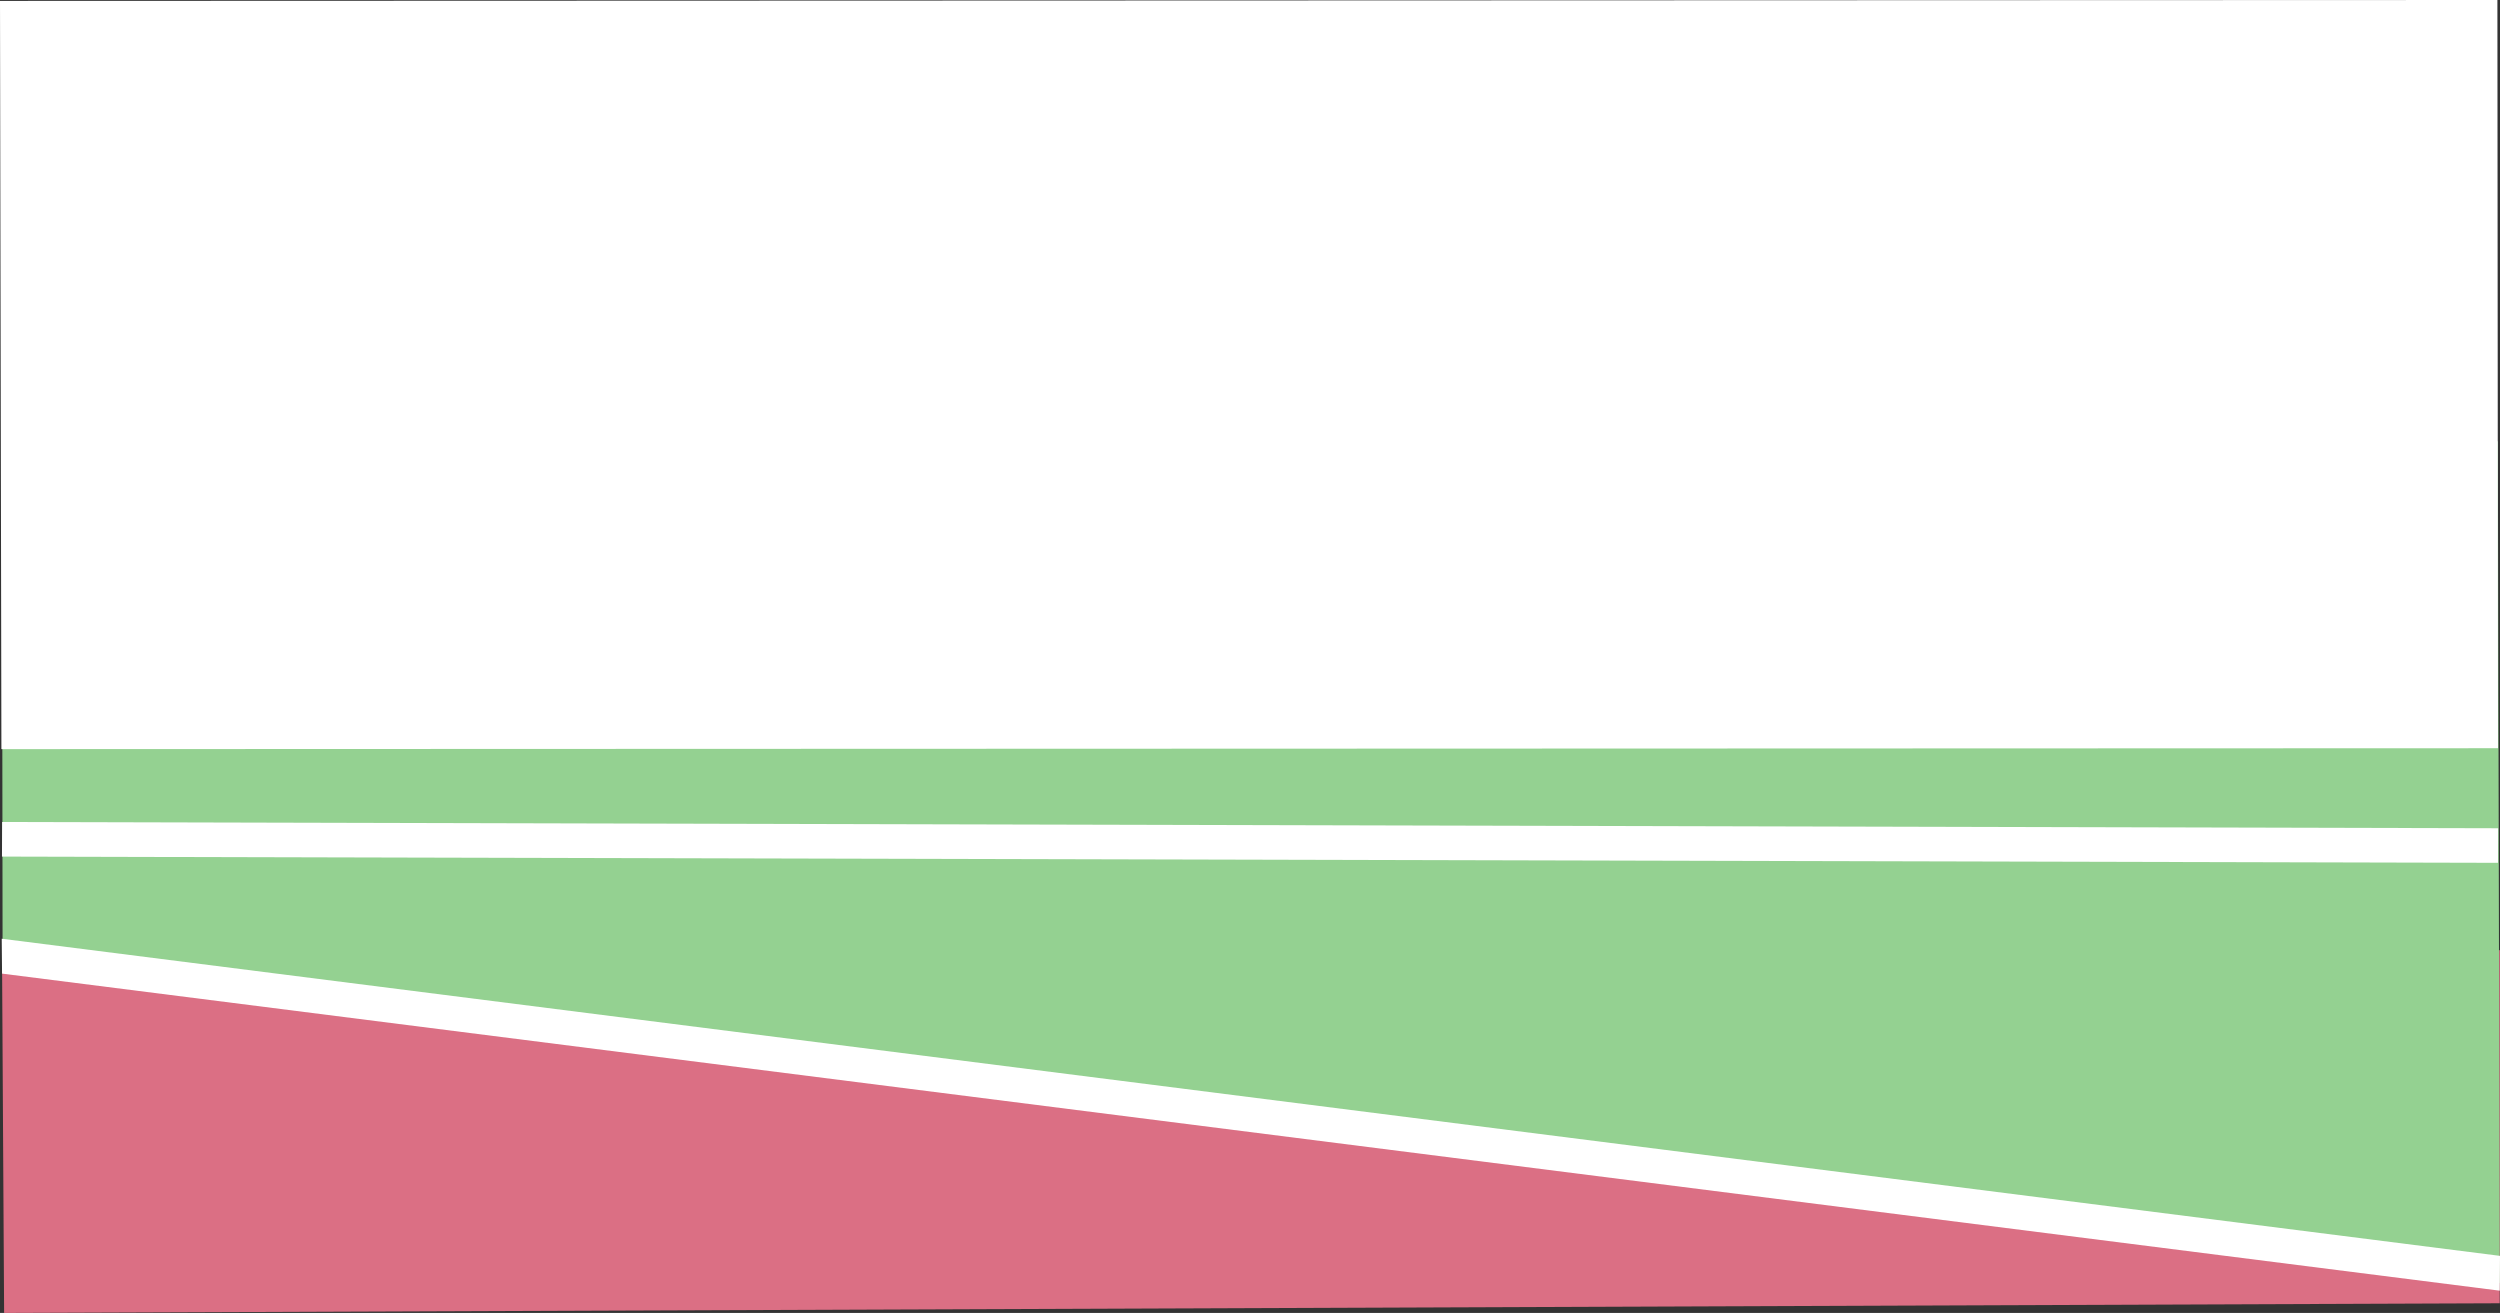 <svg id="Layer_1" data-name="Layer 1" xmlns="http://www.w3.org/2000/svg" viewBox="0 0 1921.52 1009.14"><rect x="0" y="0" width="1921.52" height="1009.14" fill="#333333" stroke="none"/><defs><style>.cls-1{fill:#db6f84;}.cls-2{fill:#94d191;}.cls-3{fill:#fff;}</style></defs><polygon class="cls-1" points="1.57 737.79 3.16 1009.14 1921.29 1001.7 1921.36 730.35 1.57 737.79"/><polygon class="cls-2" points="2 744.23 1921.29 986.16 1920.73 730.54 1919.87 339.22 1.22 97.37 2 744.23"/><polygon class="cls-3" points="0 0.7 0.18 97.1 1.08 575.78 1920.01 575.09 1919.52 0 0 0.7"/><polygon class="cls-3" points="1.52 658.38 1919.99 663.17 1920.06 636.6 1.64 631.8 1.52 658.38"/><polygon class="cls-3" points="1.58 748.33 1921.3 992.03 1921.52 965.27 1.33 721.51 1.58 748.33"/></svg>